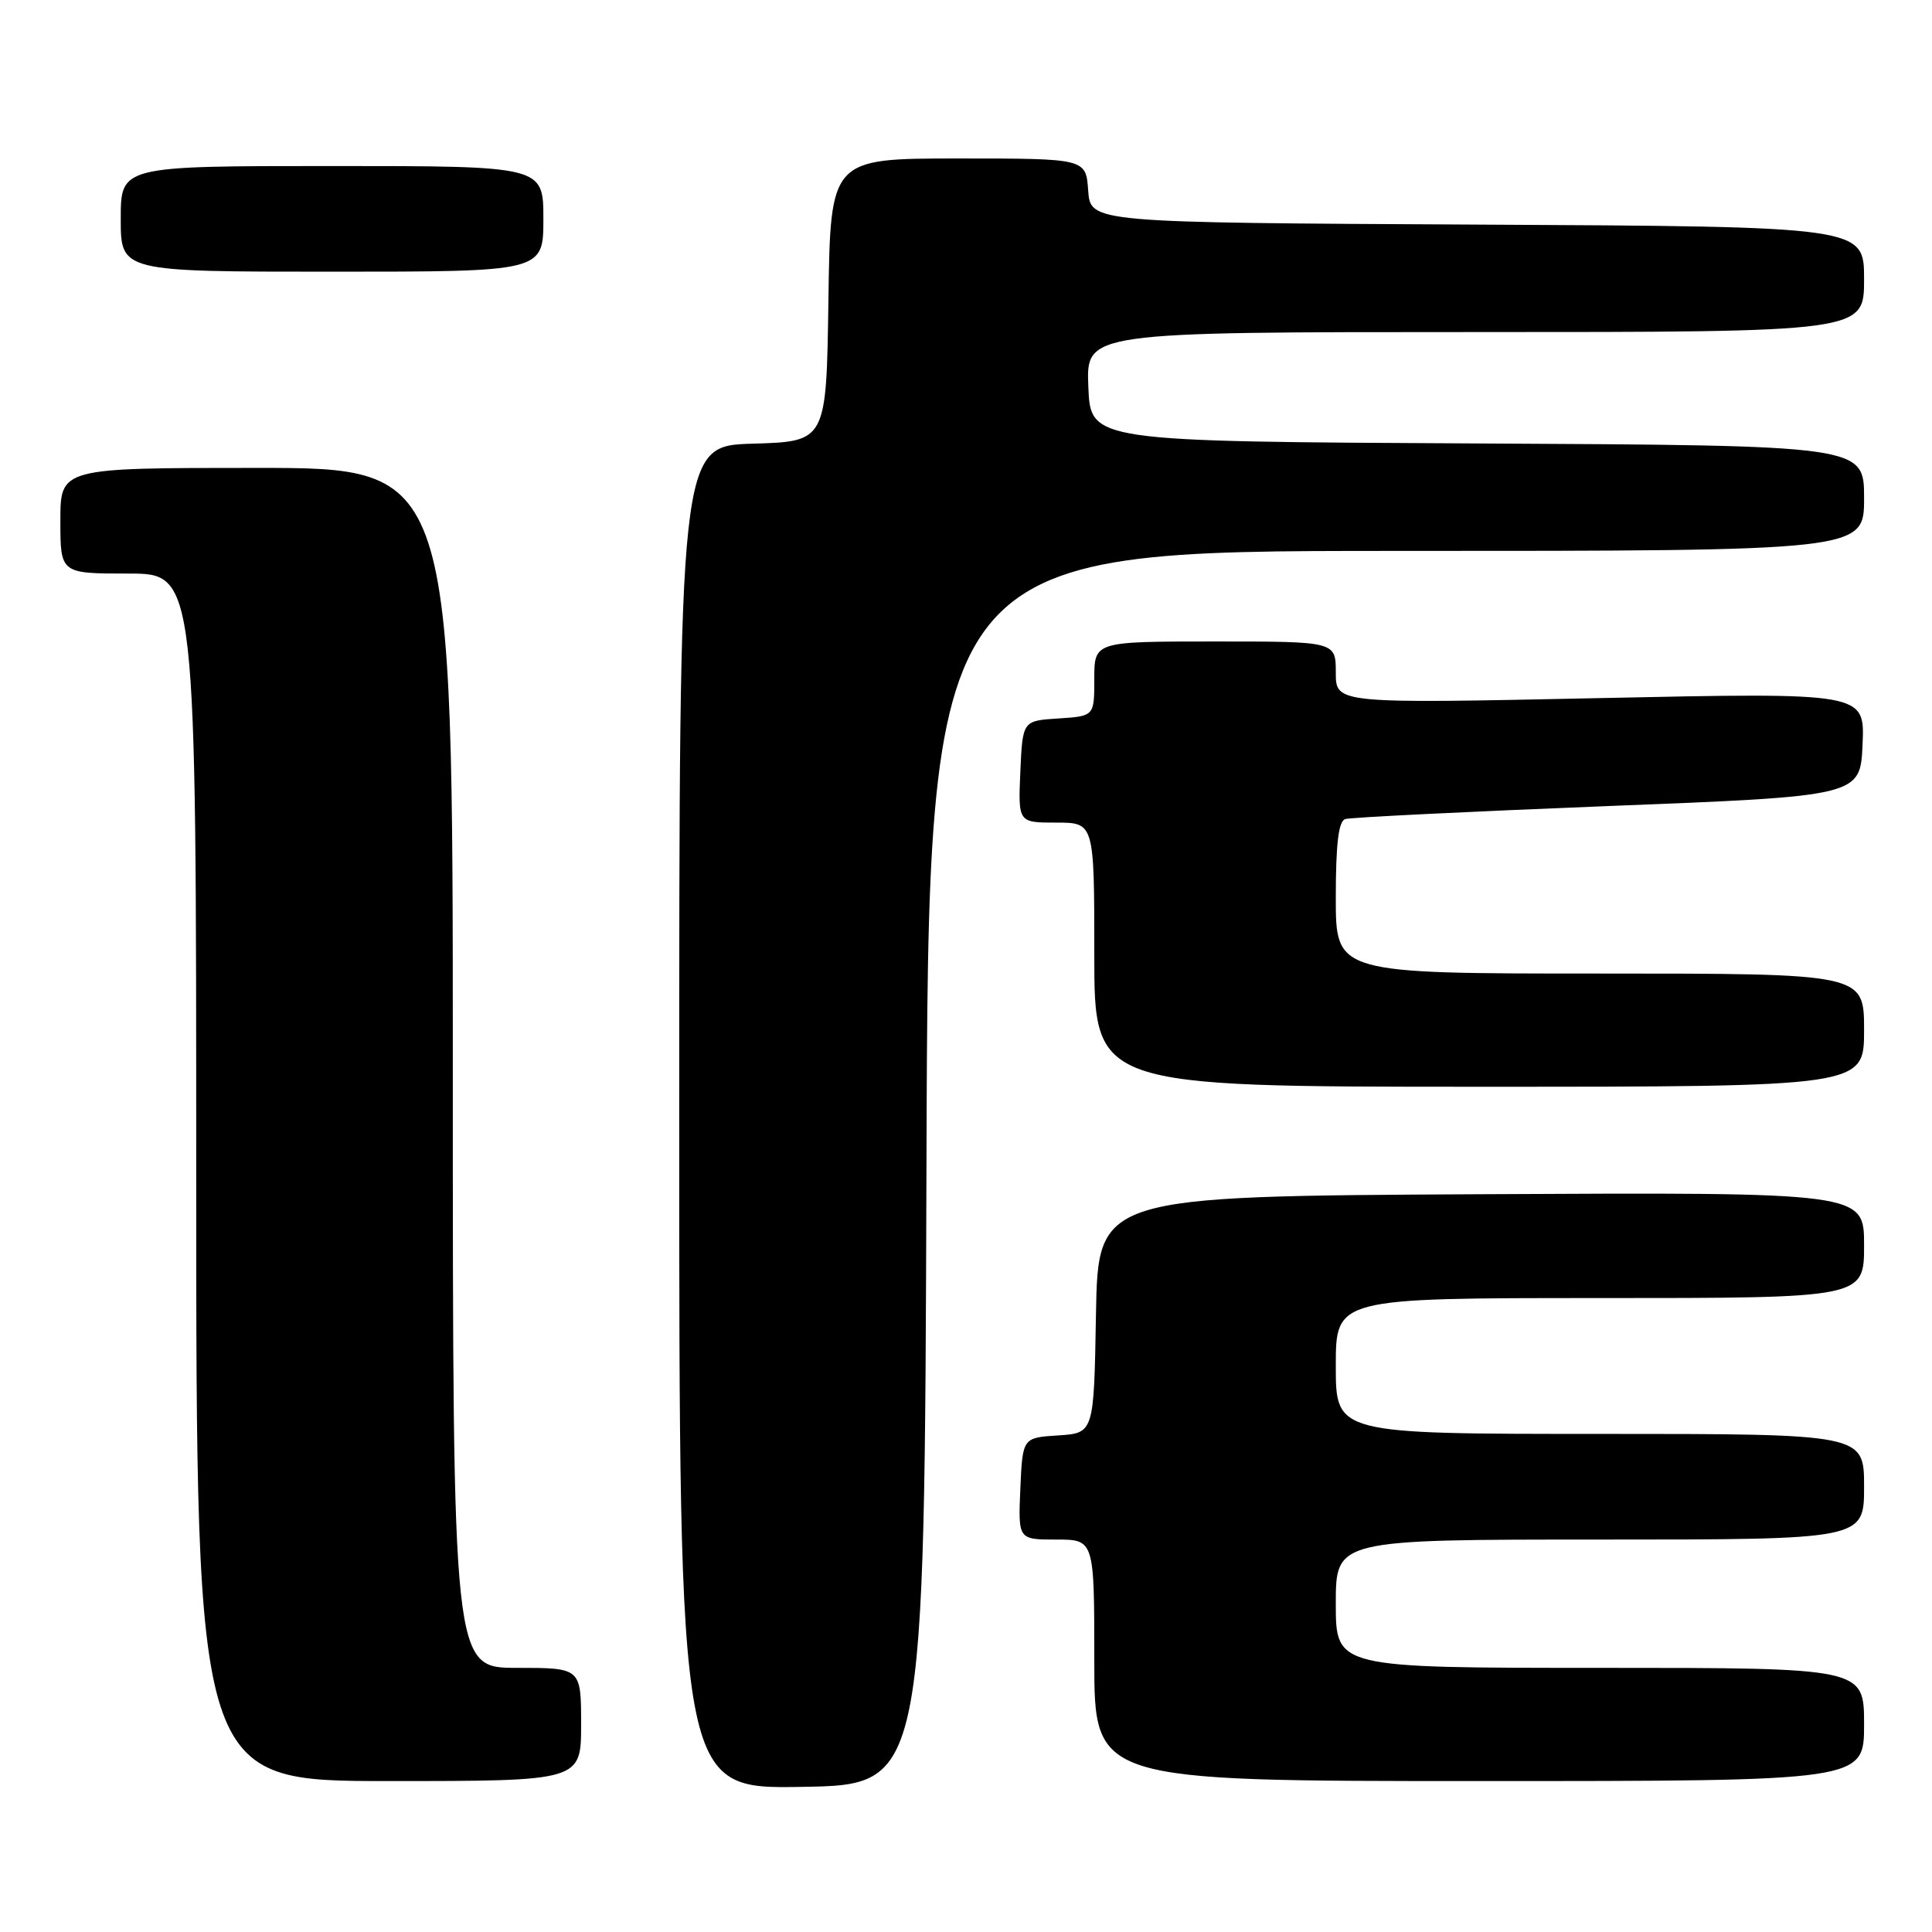 <?xml version="1.0" encoding="UTF-8" standalone="no"?>
<!DOCTYPE svg PUBLIC "-//W3C//DTD SVG 1.1//EN" "http://www.w3.org/Graphics/SVG/1.1/DTD/svg11.dtd" >
<svg xmlns="http://www.w3.org/2000/svg" xmlns:xlink="http://www.w3.org/1999/xlink" version="1.1" viewBox="0 0 256 256">
 <g >
 <path fill="currentColor"
d=" M 122.76 154.75 C 123.01 73.00 123.01 73.00 185.01 73.00 C 247.00 73.00 247.00 73.00 247.00 66.01 C 247.00 59.02 247.00 59.02 195.75 58.76 C 144.50 58.50 144.50 58.50 144.21 51.25 C 143.91 44.00 143.91 44.00 195.46 44.00 C 247.00 44.00 247.00 44.00 247.00 37.01 C 247.00 30.02 247.00 30.02 195.75 29.76 C 144.50 29.50 144.50 29.50 144.19 25.25 C 143.89 21.00 143.89 21.00 126.96 21.00 C 110.04 21.00 110.04 21.00 109.77 39.75 C 109.50 58.50 109.50 58.50 99.75 58.79 C 90.00 59.07 90.00 59.07 90.00 148.06 C 90.00 237.05 90.00 237.05 106.25 236.77 C 122.50 236.50 122.50 236.50 122.76 154.75 Z  M 77.00 228.50 C 77.00 221.00 77.00 221.00 68.50 221.00 C 60.00 221.00 60.00 221.00 60.00 141.50 C 60.00 62.00 60.00 62.00 34.00 62.00 C 8.00 62.00 8.00 62.00 8.00 69.00 C 8.00 76.00 8.00 76.00 17.00 76.00 C 26.00 76.00 26.00 76.00 26.00 156.00 C 26.00 236.00 26.00 236.00 51.50 236.00 C 77.00 236.00 77.00 236.00 77.00 228.50 Z  M 247.00 228.50 C 247.00 221.00 247.00 221.00 212.00 221.00 C 177.00 221.00 177.00 221.00 177.00 212.50 C 177.00 204.00 177.00 204.00 212.00 204.00 C 247.00 204.00 247.00 204.00 247.00 197.00 C 247.00 190.00 247.00 190.00 212.00 190.00 C 177.00 190.00 177.00 190.00 177.00 181.00 C 177.00 172.00 177.00 172.00 212.00 172.00 C 247.00 172.00 247.00 172.00 247.00 164.99 C 247.00 157.98 247.00 157.98 196.25 158.24 C 145.50 158.50 145.50 158.50 145.22 174.20 C 144.95 189.89 144.95 189.89 140.22 190.20 C 135.50 190.50 135.50 190.50 135.20 197.25 C 134.91 204.00 134.91 204.00 139.95 204.00 C 145.00 204.00 145.00 204.00 145.00 220.00 C 145.00 236.00 145.00 236.00 196.00 236.00 C 247.00 236.00 247.00 236.00 247.00 228.50 Z  M 247.00 136.50 C 247.00 129.00 247.00 129.00 212.00 129.00 C 177.00 129.00 177.00 129.00 177.00 118.97 C 177.00 111.83 177.36 108.82 178.25 108.53 C 178.94 108.31 194.57 107.54 213.00 106.81 C 246.50 105.50 246.50 105.50 246.80 98.63 C 247.10 91.76 247.10 91.76 212.05 92.50 C 177.00 93.24 177.00 93.24 177.00 89.12 C 177.00 85.00 177.00 85.00 161.00 85.00 C 145.00 85.00 145.00 85.00 145.00 89.95 C 145.00 94.89 145.00 94.89 140.25 95.20 C 135.50 95.50 135.50 95.50 135.20 102.25 C 134.91 109.00 134.91 109.00 139.95 109.00 C 145.00 109.00 145.00 109.00 145.00 126.50 C 145.00 144.00 145.00 144.00 196.00 144.00 C 247.00 144.00 247.00 144.00 247.00 136.50 Z  M 72.00 29.00 C 72.00 22.00 72.00 22.00 44.00 22.00 C 16.00 22.00 16.00 22.00 16.00 29.00 C 16.00 36.00 16.00 36.00 44.00 36.00 C 72.00 36.00 72.00 36.00 72.00 29.00 Z "/>
</g>
</svg>